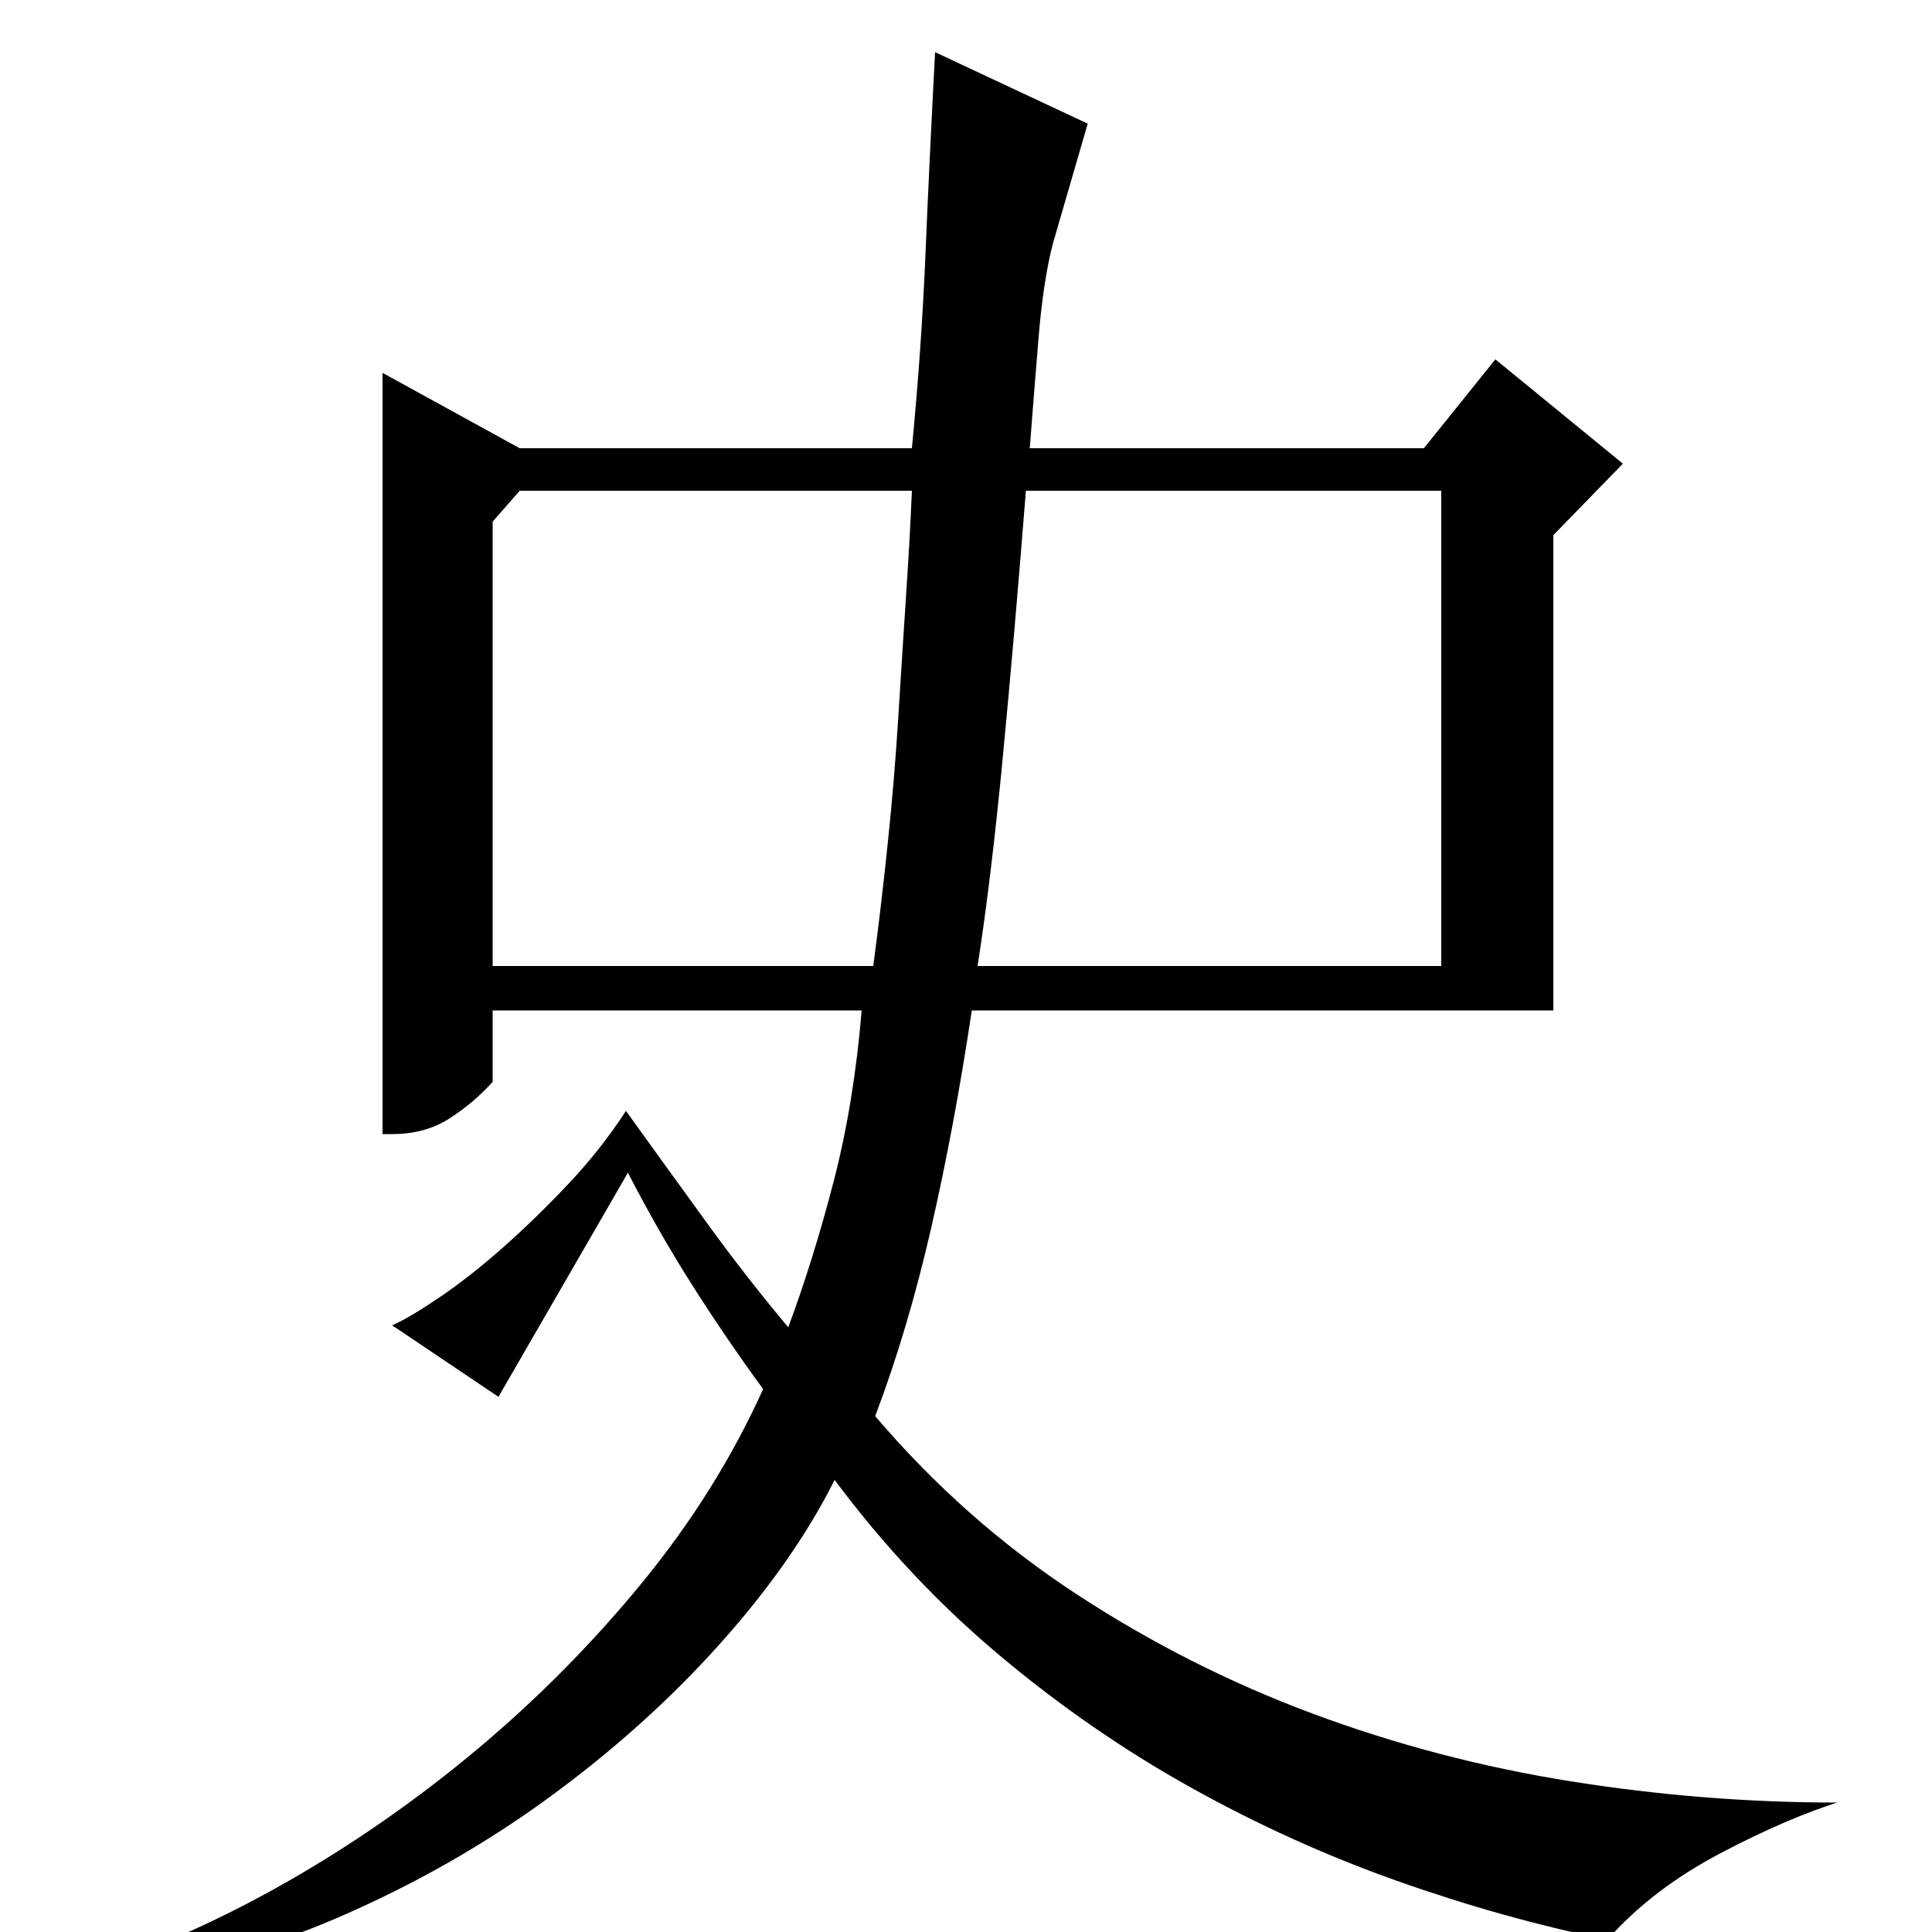 <?xml version="1.0" standalone="no"?>
<!DOCTYPE svg PUBLIC "-//W3C//DTD SVG 1.1//EN" "http://www.w3.org/Graphics/SVG/1.1/DTD/svg11.dtd" >
<svg xmlns="http://www.w3.org/2000/svg" xmlns:xlink="http://www.w3.org/1999/xlink" version="1.1" viewBox="0 -200 1000 1000">
  <g transform="matrix(1 0 0 -1 0 800)">
   <path fill="currentColor"
d="M203 314q9 4 24.5 14.5t32.5 25.5t34 33t30 38q23 -32 43 -59.5t41 -52.5q13 35 23.5 75.5t14.5 88.5h-191v-37q-10 -11 -22.5 -19t-29.5 -8h-5v394l71 -39h203q5 52 7 100t5 105l79 -37l-18 -62q-5 -19 -7.5 -49.5t-4.5 -56.5h204l37 46l66 -54l-36 -37v-246h-301
q-9 -60 -21 -112.5t-29 -97.5q46 -54 104 -92t122.5 -62t133.5 -35t138 -11l3 1q-29 -9 -64 -27.5t-58 -44.5q-54 11 -109 30.5t-107 48.5t-99 68.5t-85 90.5q-21 -42 -59.5 -85t-88.5 -79.5t-109 -62t-121 -31.5l-6 5q50 16 101.5 45.5t98 68.5t85 86t62.5 100
q-19 26 -36.5 53.5t-33.5 58.5l-67 -116zM531 746q-6 -76 -12 -138.5t-13 -107.5h240v246h-215zM255 730v-230h197q4 30 7.5 63.5t5.5 66t4 62.5t3 54h-203z" />
  </g>

</svg>
